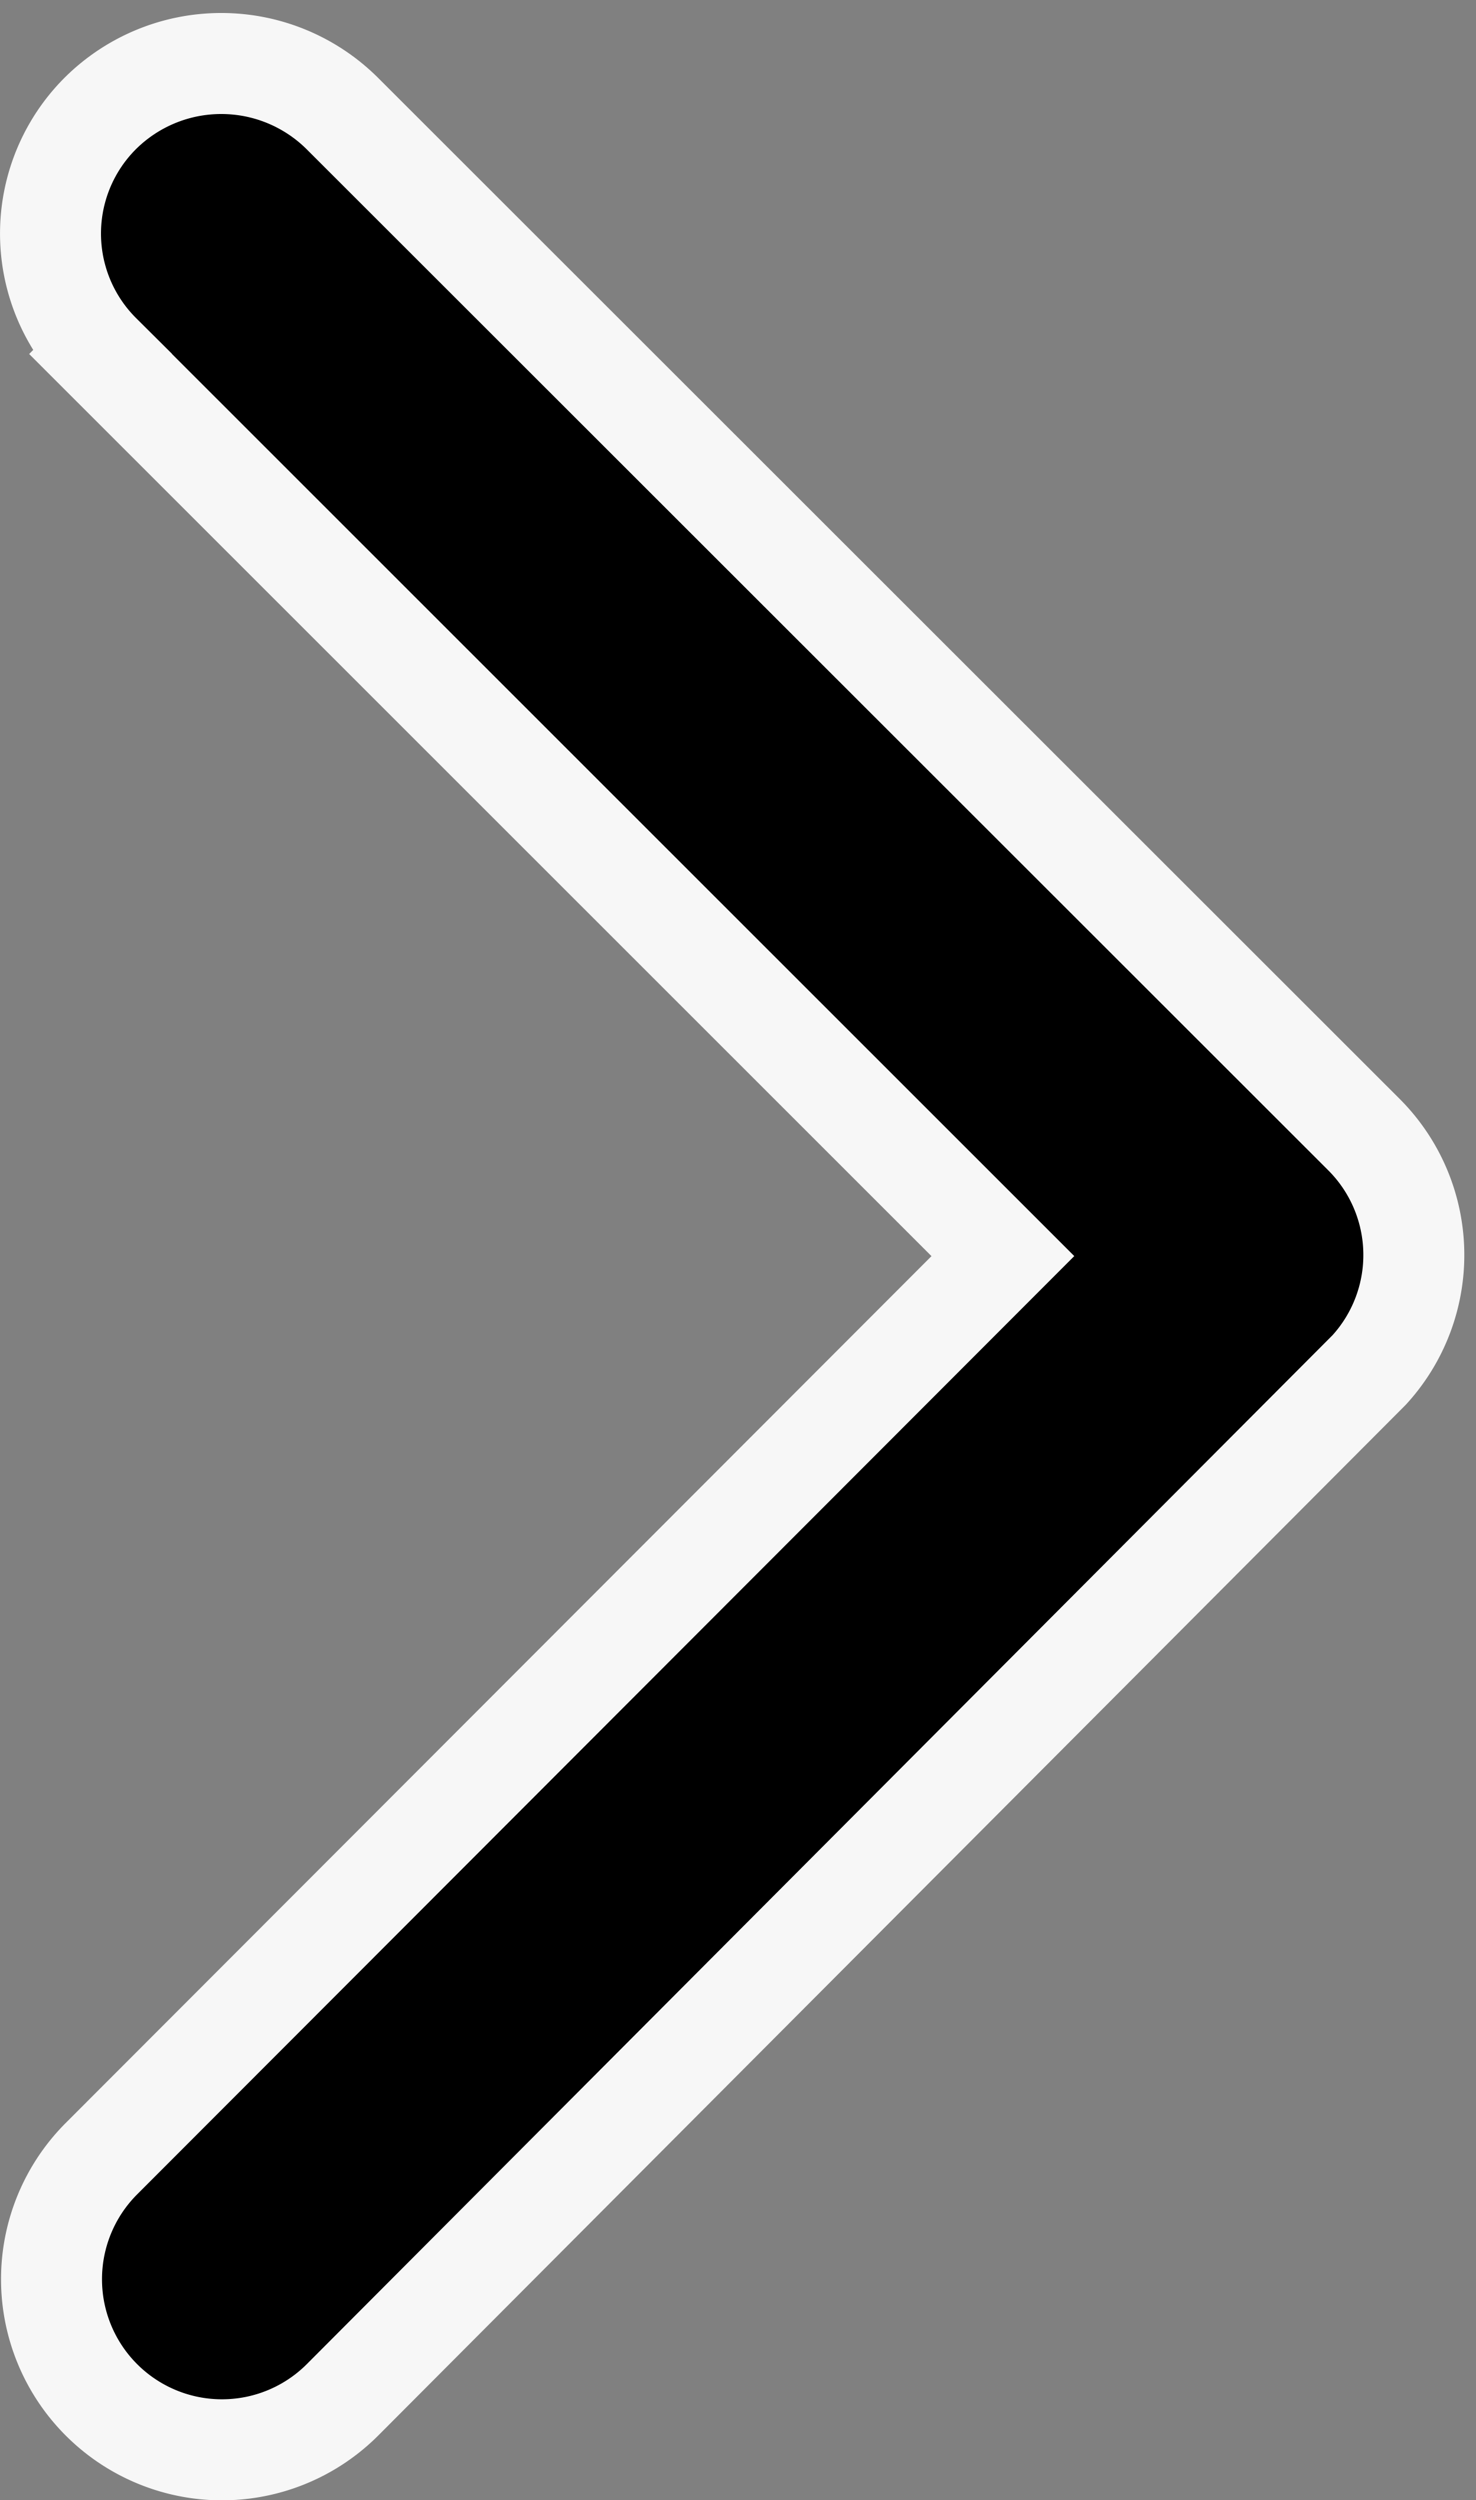 <svg xmlns="http://www.w3.org/2000/svg" width="14.619" height="24.747" viewBox="0 0 14.619 24.747">
  <rect x="0" y="0" width="14.619" height="24.747" fill="#808080" stroke="none"/>
  <path id="Icon_ionic-ios-arrow-down" data-name="Icon ionic-ios-arrow-down" d="M18,20.679l8.93-8.937a1.681,1.681,0,0,1,2.384,0,1.7,1.7,0,0,1,0,2.391L19.2,24.258a1.685,1.685,0,0,1-2.327.049L6.68,14.14a1.688,1.688,0,0,1,2.384-2.391Z" transform="translate(-10.746 30.434) rotate(-90)" stroke="#f7f7f7" stroke-width="1"/>
</svg>
